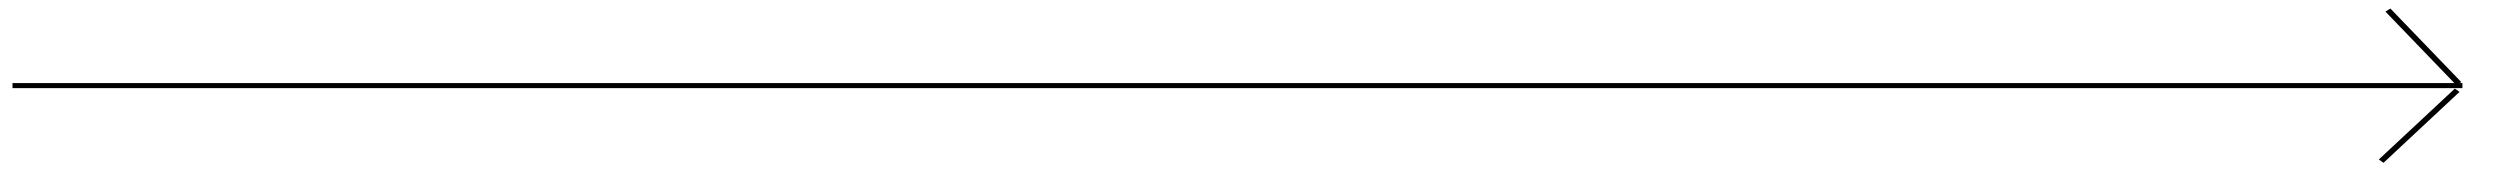 <?xml version="1.0" encoding="UTF-8"?>
<!DOCTYPE svg PUBLIC "-//W3C//DTD SVG 1.1//EN" "http://www.w3.org/Graphics/SVG/1.1/DTD/svg11.dtd">
<svg xmlns="http://www.w3.org/2000/svg" xmlns:xlink="http://www.w3.org/1999/xlink" version="1.1" preserveAspectRatio="none" viewBox="179 461.5 199.965 19" width="195.96" height="15">
   <defs>
      <path d="M369.46 477.5C370.48 476.33 372.5 473.98 375.54 470.46" id="d1fA6jCU0t" />
      <path d="M370 462.5C370.94 463.72 372.83 466.15 375.67 469.8" id="f25RRODFZt" />
      <path d="M375.96 470C343.3 470 277.98 470 180 470" id="a1BoAhIniT" />
   </defs>
   <g>
      <g>
         <g>
            <use xlink:href="#d1fA6jCU0t" opacity="1" fill-opacity="0" stroke="#000000" stroke-width="0.5" stroke-opacity="1" />
         </g>
      </g>
      <g>
         <g>
            <use xlink:href="#f25RRODFZt" opacity="1" fill-opacity="0" stroke="#000000" stroke-width="0.5" stroke-opacity="1" />
         </g>
      </g>
      <g>
         <g>
            <use xlink:href="#a1BoAhIniT" opacity="1" fill-opacity="0" stroke="#000000" stroke-width="0.5" stroke-opacity="1" />
         </g>
      </g>
   </g>
</svg>